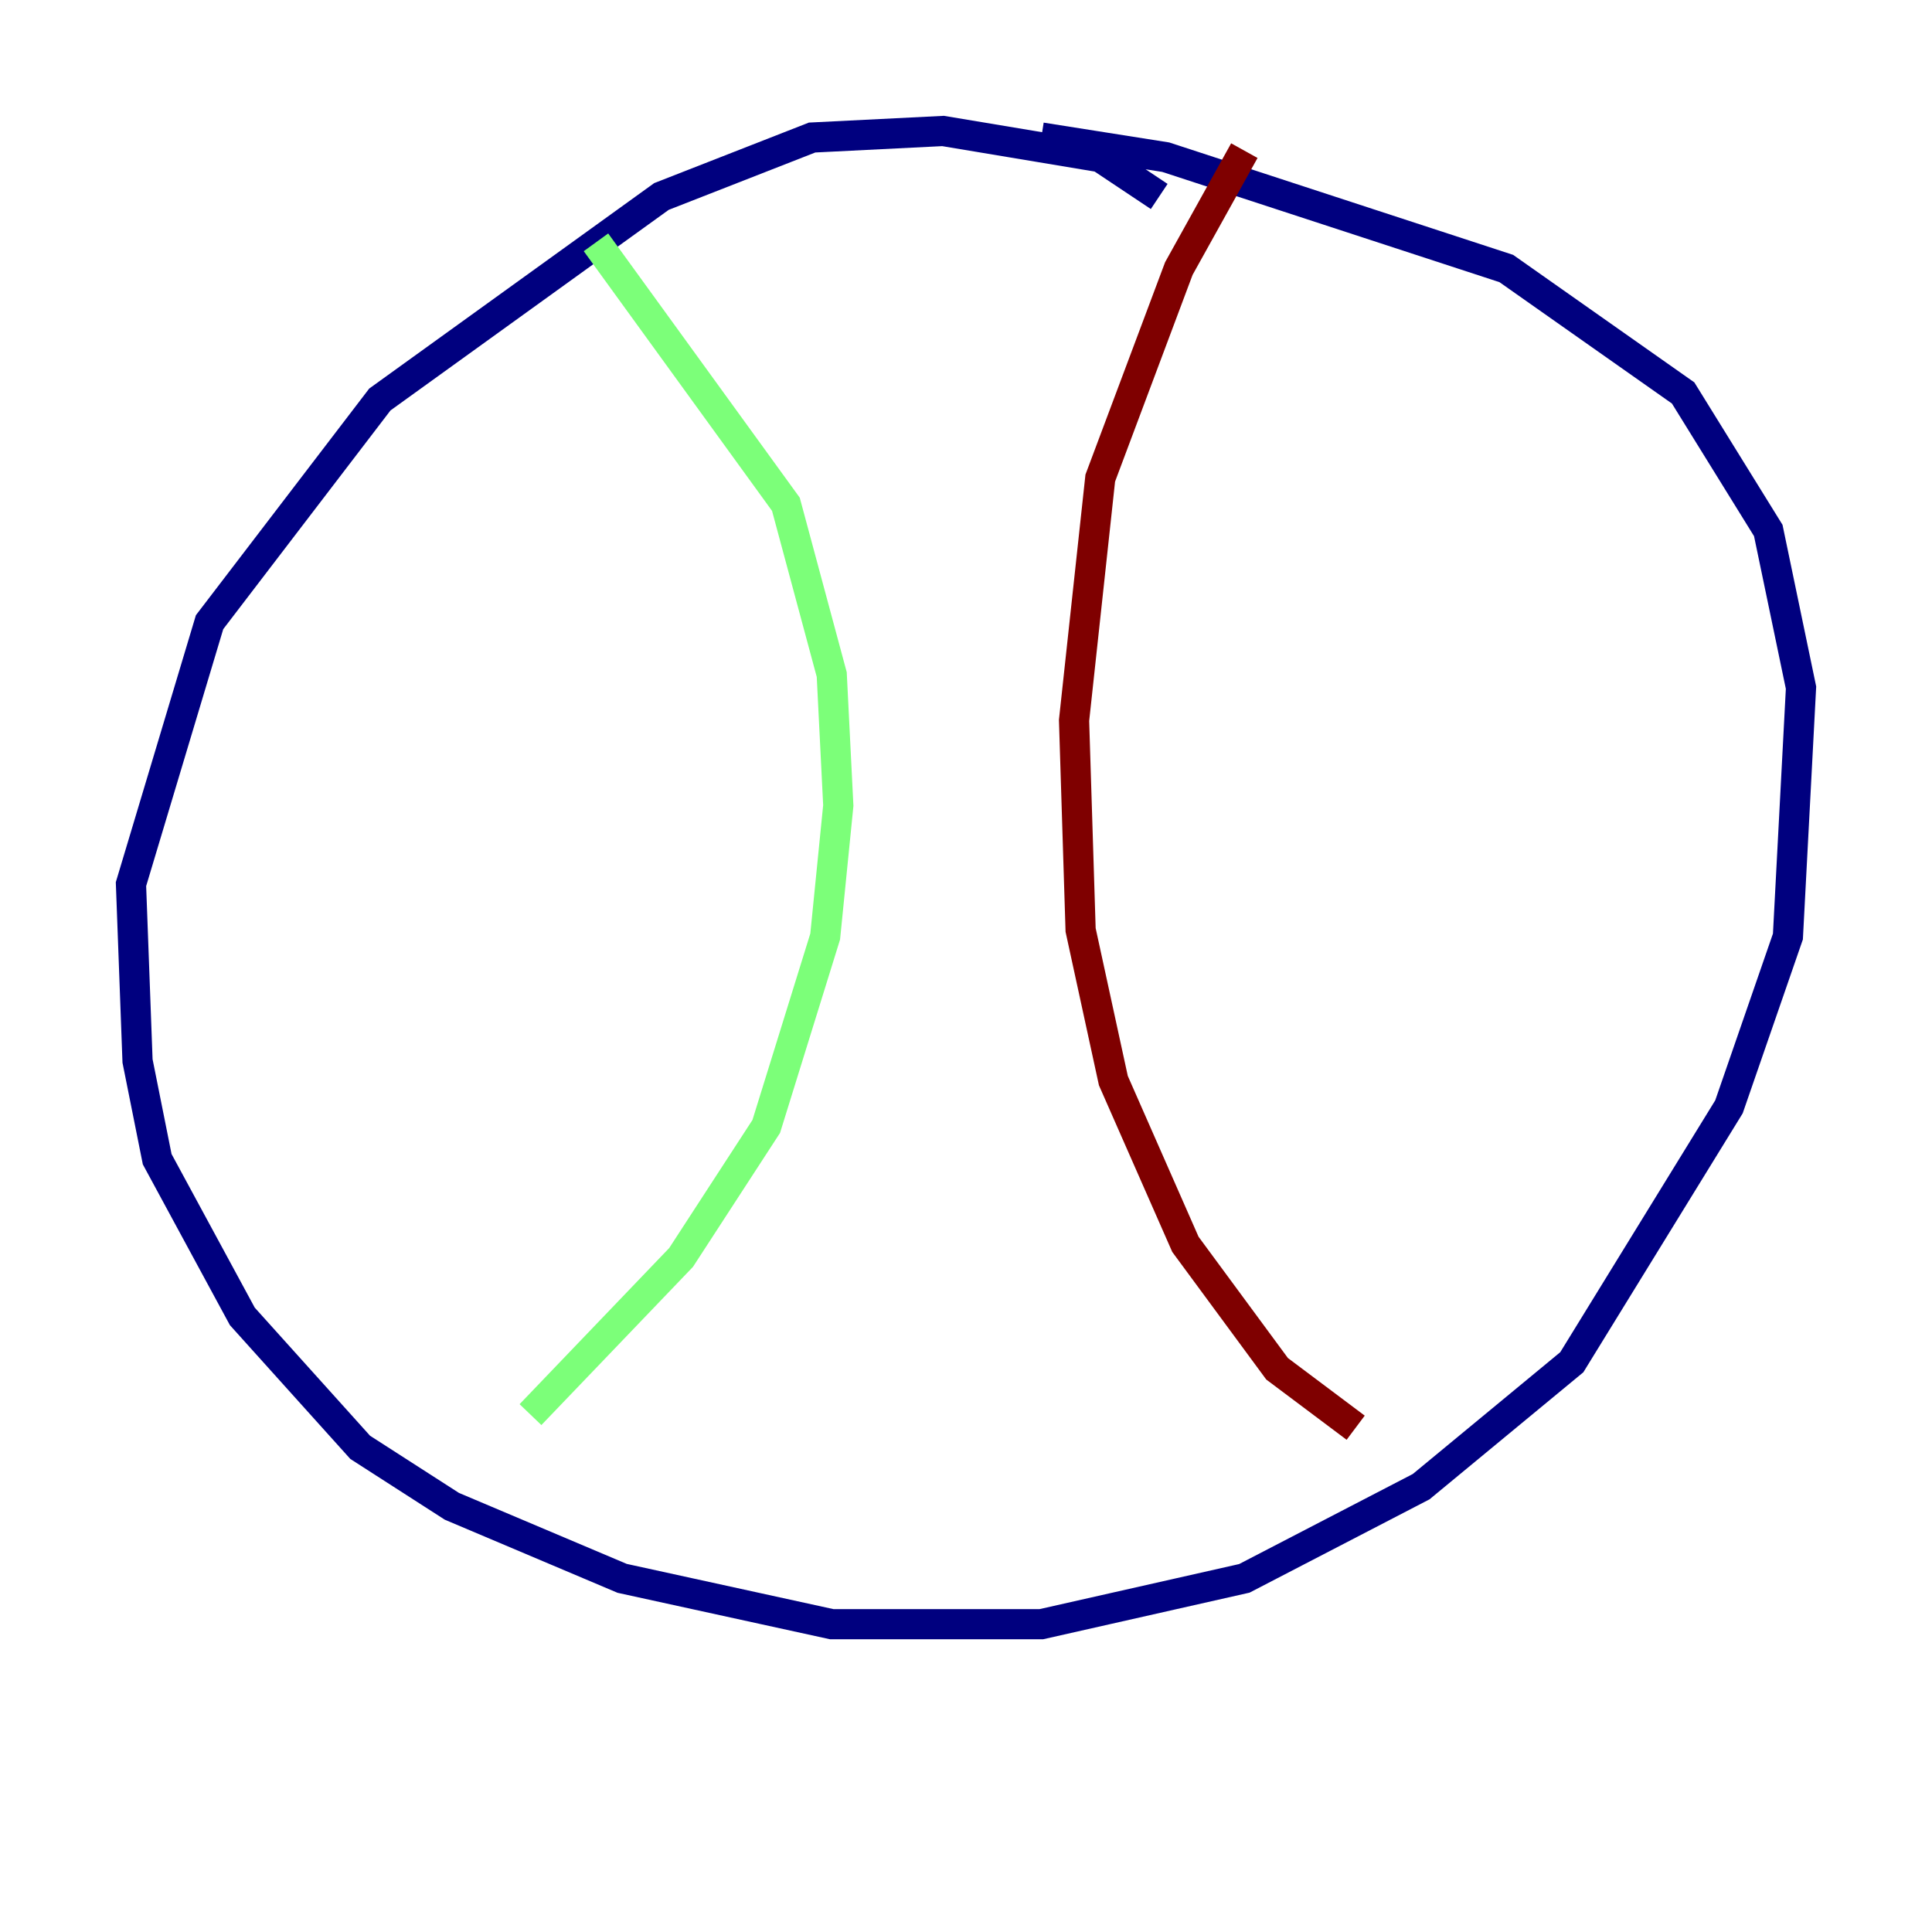 <?xml version="1.0" encoding="utf-8" ?>
<svg baseProfile="tiny" height="128" version="1.2" viewBox="0,0,128,128" width="128" xmlns="http://www.w3.org/2000/svg" xmlns:ev="http://www.w3.org/2001/xml-events" xmlns:xlink="http://www.w3.org/1999/xlink"><defs /><polyline fill="none" points="76.8,13.017 72.895,10.414 62.481,8.678 53.803,9.112 43.824,13.017 25.166,26.468 13.885,41.22 8.678,58.576 9.112,70.291 10.414,76.8 16.054,87.214 23.864,95.891 29.939,99.797 41.22,104.57 55.105,107.607 68.99,107.607 82.441,104.57 94.156,98.495 104.136,90.251 114.549,73.329 118.454,62.047 119.322,45.559 117.153,35.146 111.512,26.034 99.797,17.79 77.234,10.414 68.99,9.112" stroke="#00007f" stroke-width="2" /><polyline fill="none" points="39.485,16.054 52.068,33.41 55.105,44.691 55.539,53.37 54.671,62.047 50.766,74.63 45.125,83.308 35.146,93.722" stroke="#7cff79" stroke-width="2" /><polyline fill="none" points="82.441,9.98 78.102,17.79 72.895,31.675 71.159,47.729 71.593,61.614 73.763,71.593 78.536,82.441 84.61,90.685 89.817,94.59" stroke="#7f0000" stroke-width="2" /></svg>